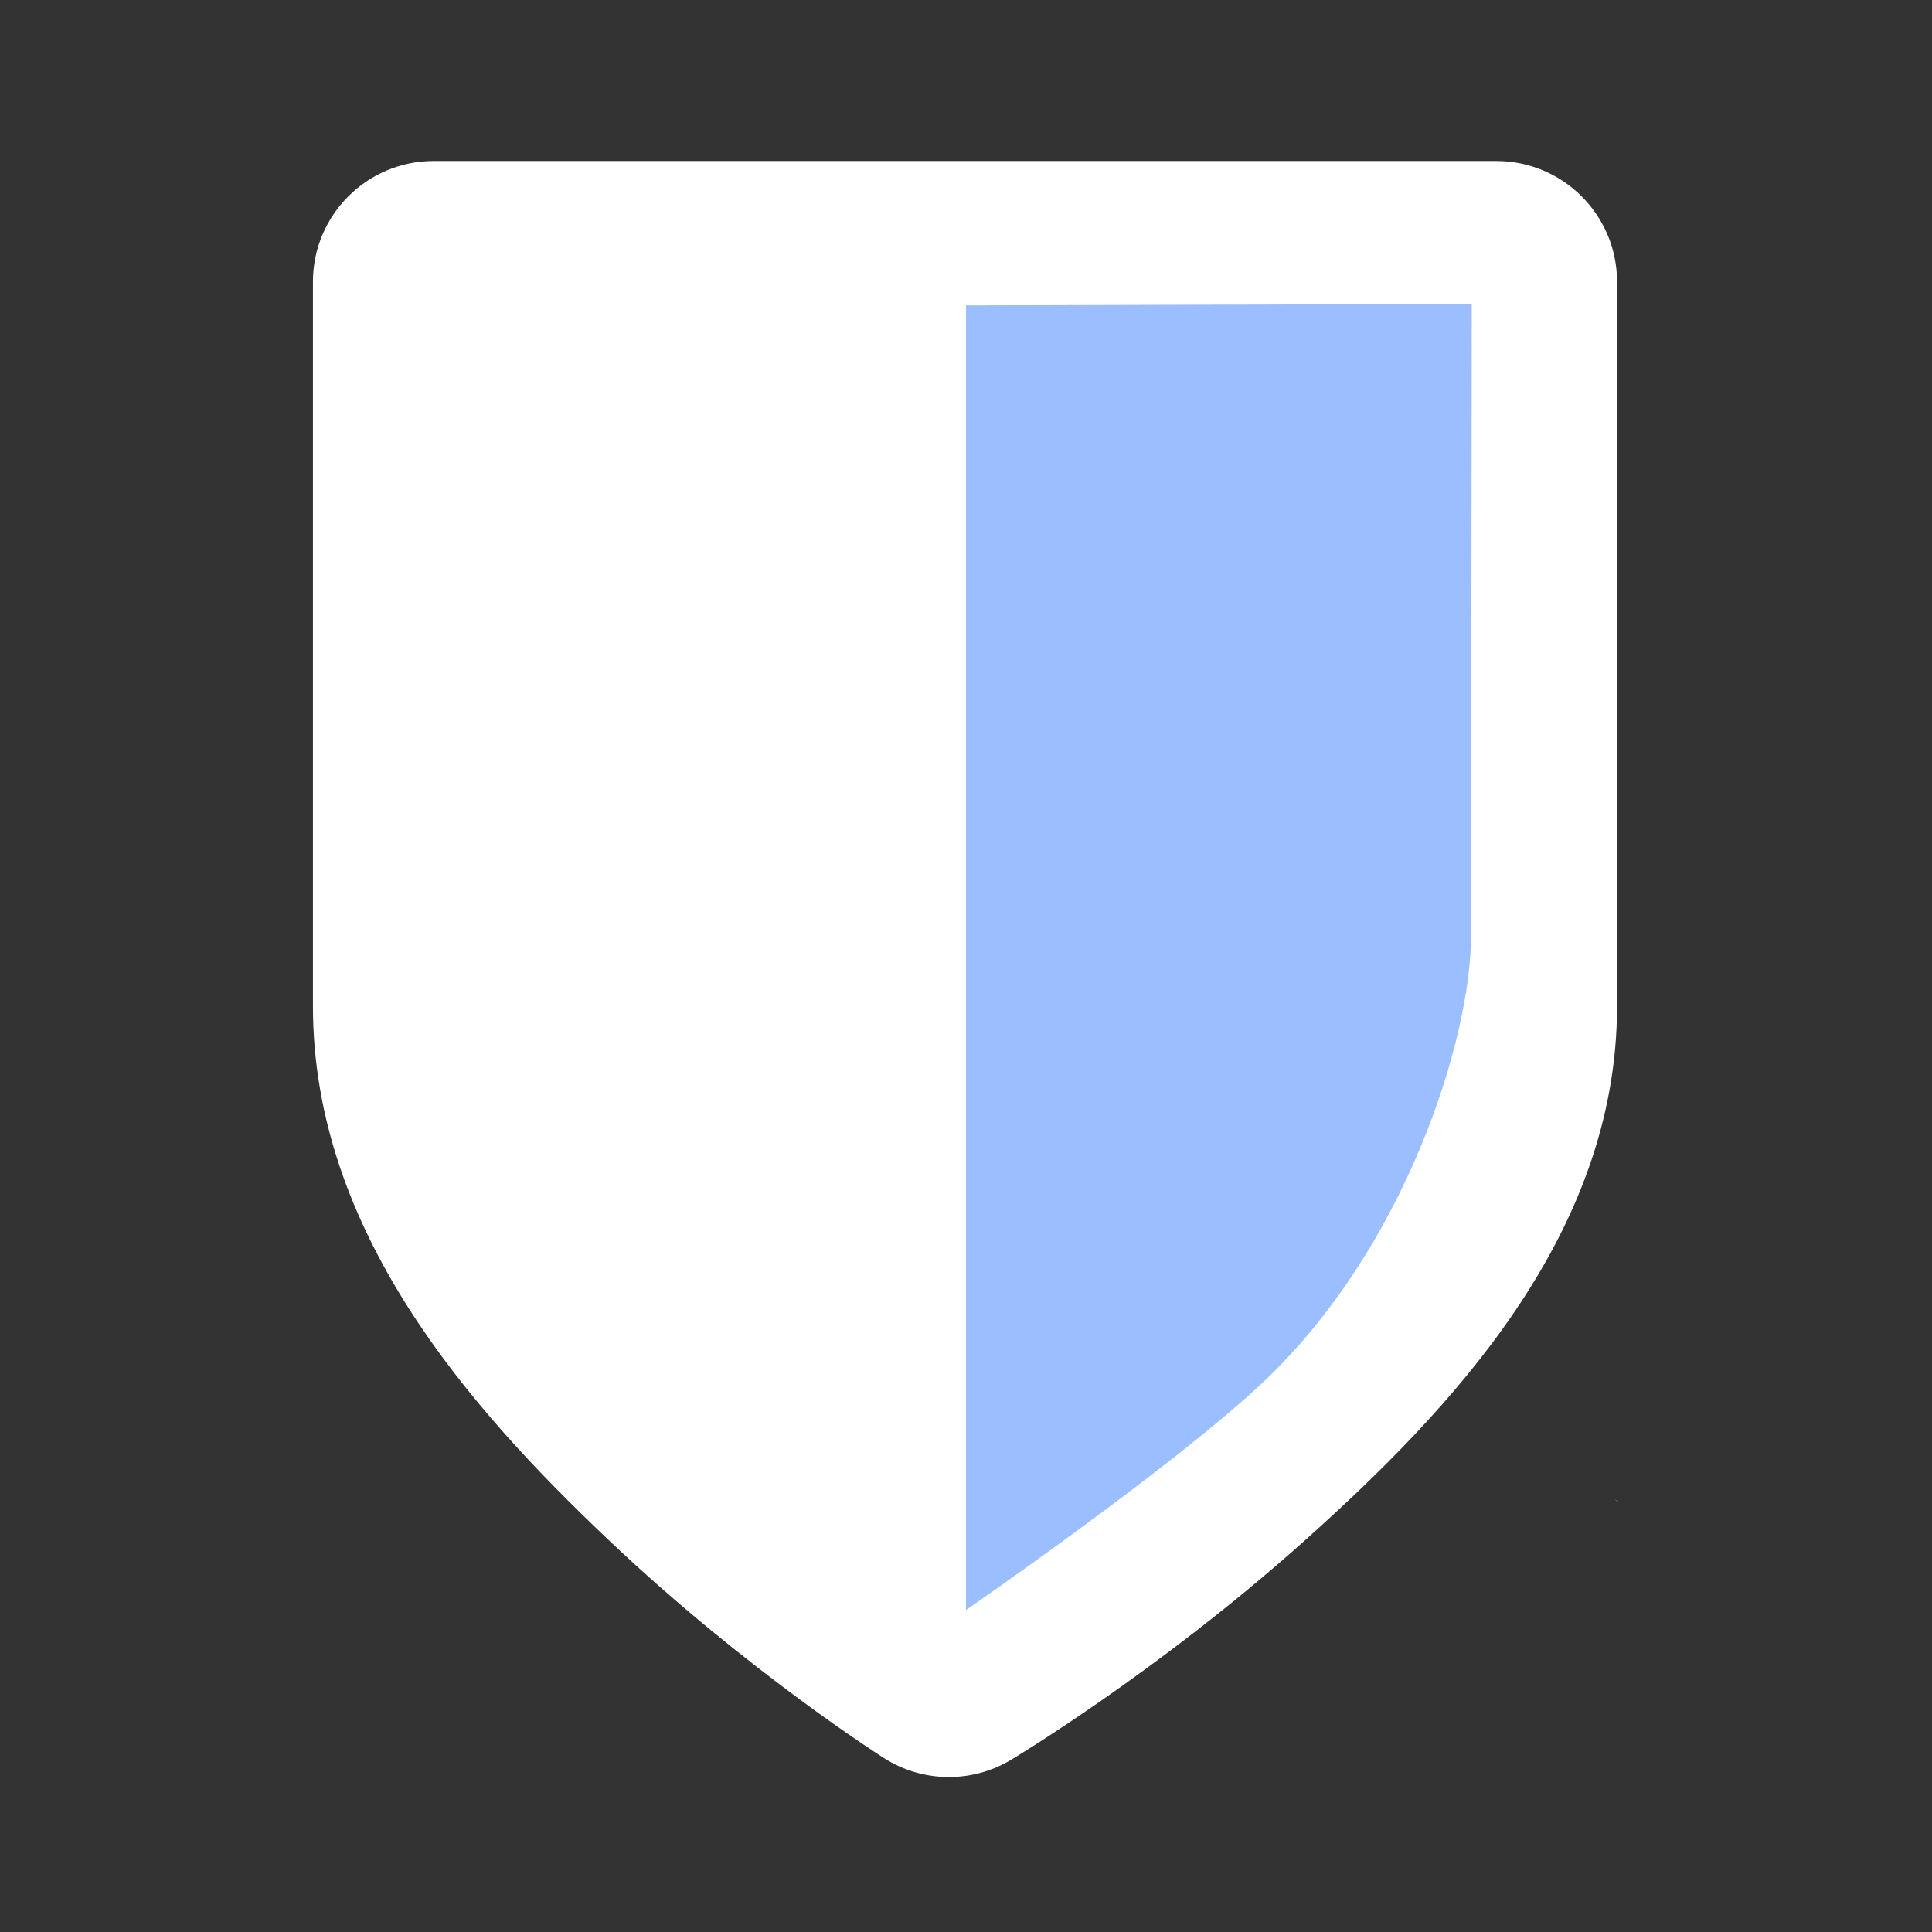 <svg width="192" height="192" fill="none" version="1.1" viewBox="0 0 192 192" xmlns="http://www.w3.org/2000/svg">
 <rect x="0" y="0" width="192" height="192" fill="#333333" stroke="none"/>
 <path d="m160.46 149 0.415 0.267-0.19-0.162-0.225-0.105z" fill="#96DFD3"/>
 <path d="m43.1 16c-6.627 6.63e-4 -11.999 5.373-12 12v72c0 22.4 15.586 39.949 29.34 53.004 13.754 13.055 27.416 21.719 27.416 21.719 3.833 2.44 8.716 2.506 12.613 0.17 0 0 14.45-8.623 29.025-21.645s31.205-30.448 31.205-53.248v-72c-6.6e-4 -6.627-5.373-11.999-12-12z" style="color-rendering:auto;color:#000000;dominant-baseline:auto;fill:#fff;font-feature-settings:normal;font-variant-alternates:normal;font-variant-caps:normal;font-variant-ligatures:normal;font-variant-numeric:normal;font-variant-position:normal;image-rendering:auto;isolation:auto;mix-blend-mode:normal;shape-padding:0;shape-rendering:auto;solid-color:#000000;text-decoration-color:#000000;text-decoration-line:none;text-decoration-style:solid;text-indent:0;text-orientation:mixed;text-transform:none;white-space:normal"/>
 <path d="m96 160v-129.65l50.263-0.144-0.072 62.777c-0.012 10.283-6.506 31.046-20.7 44.409-9.019 8.491-29.492 22.61-29.492 22.61z" style="fill:#9abeff"/>
</svg>
